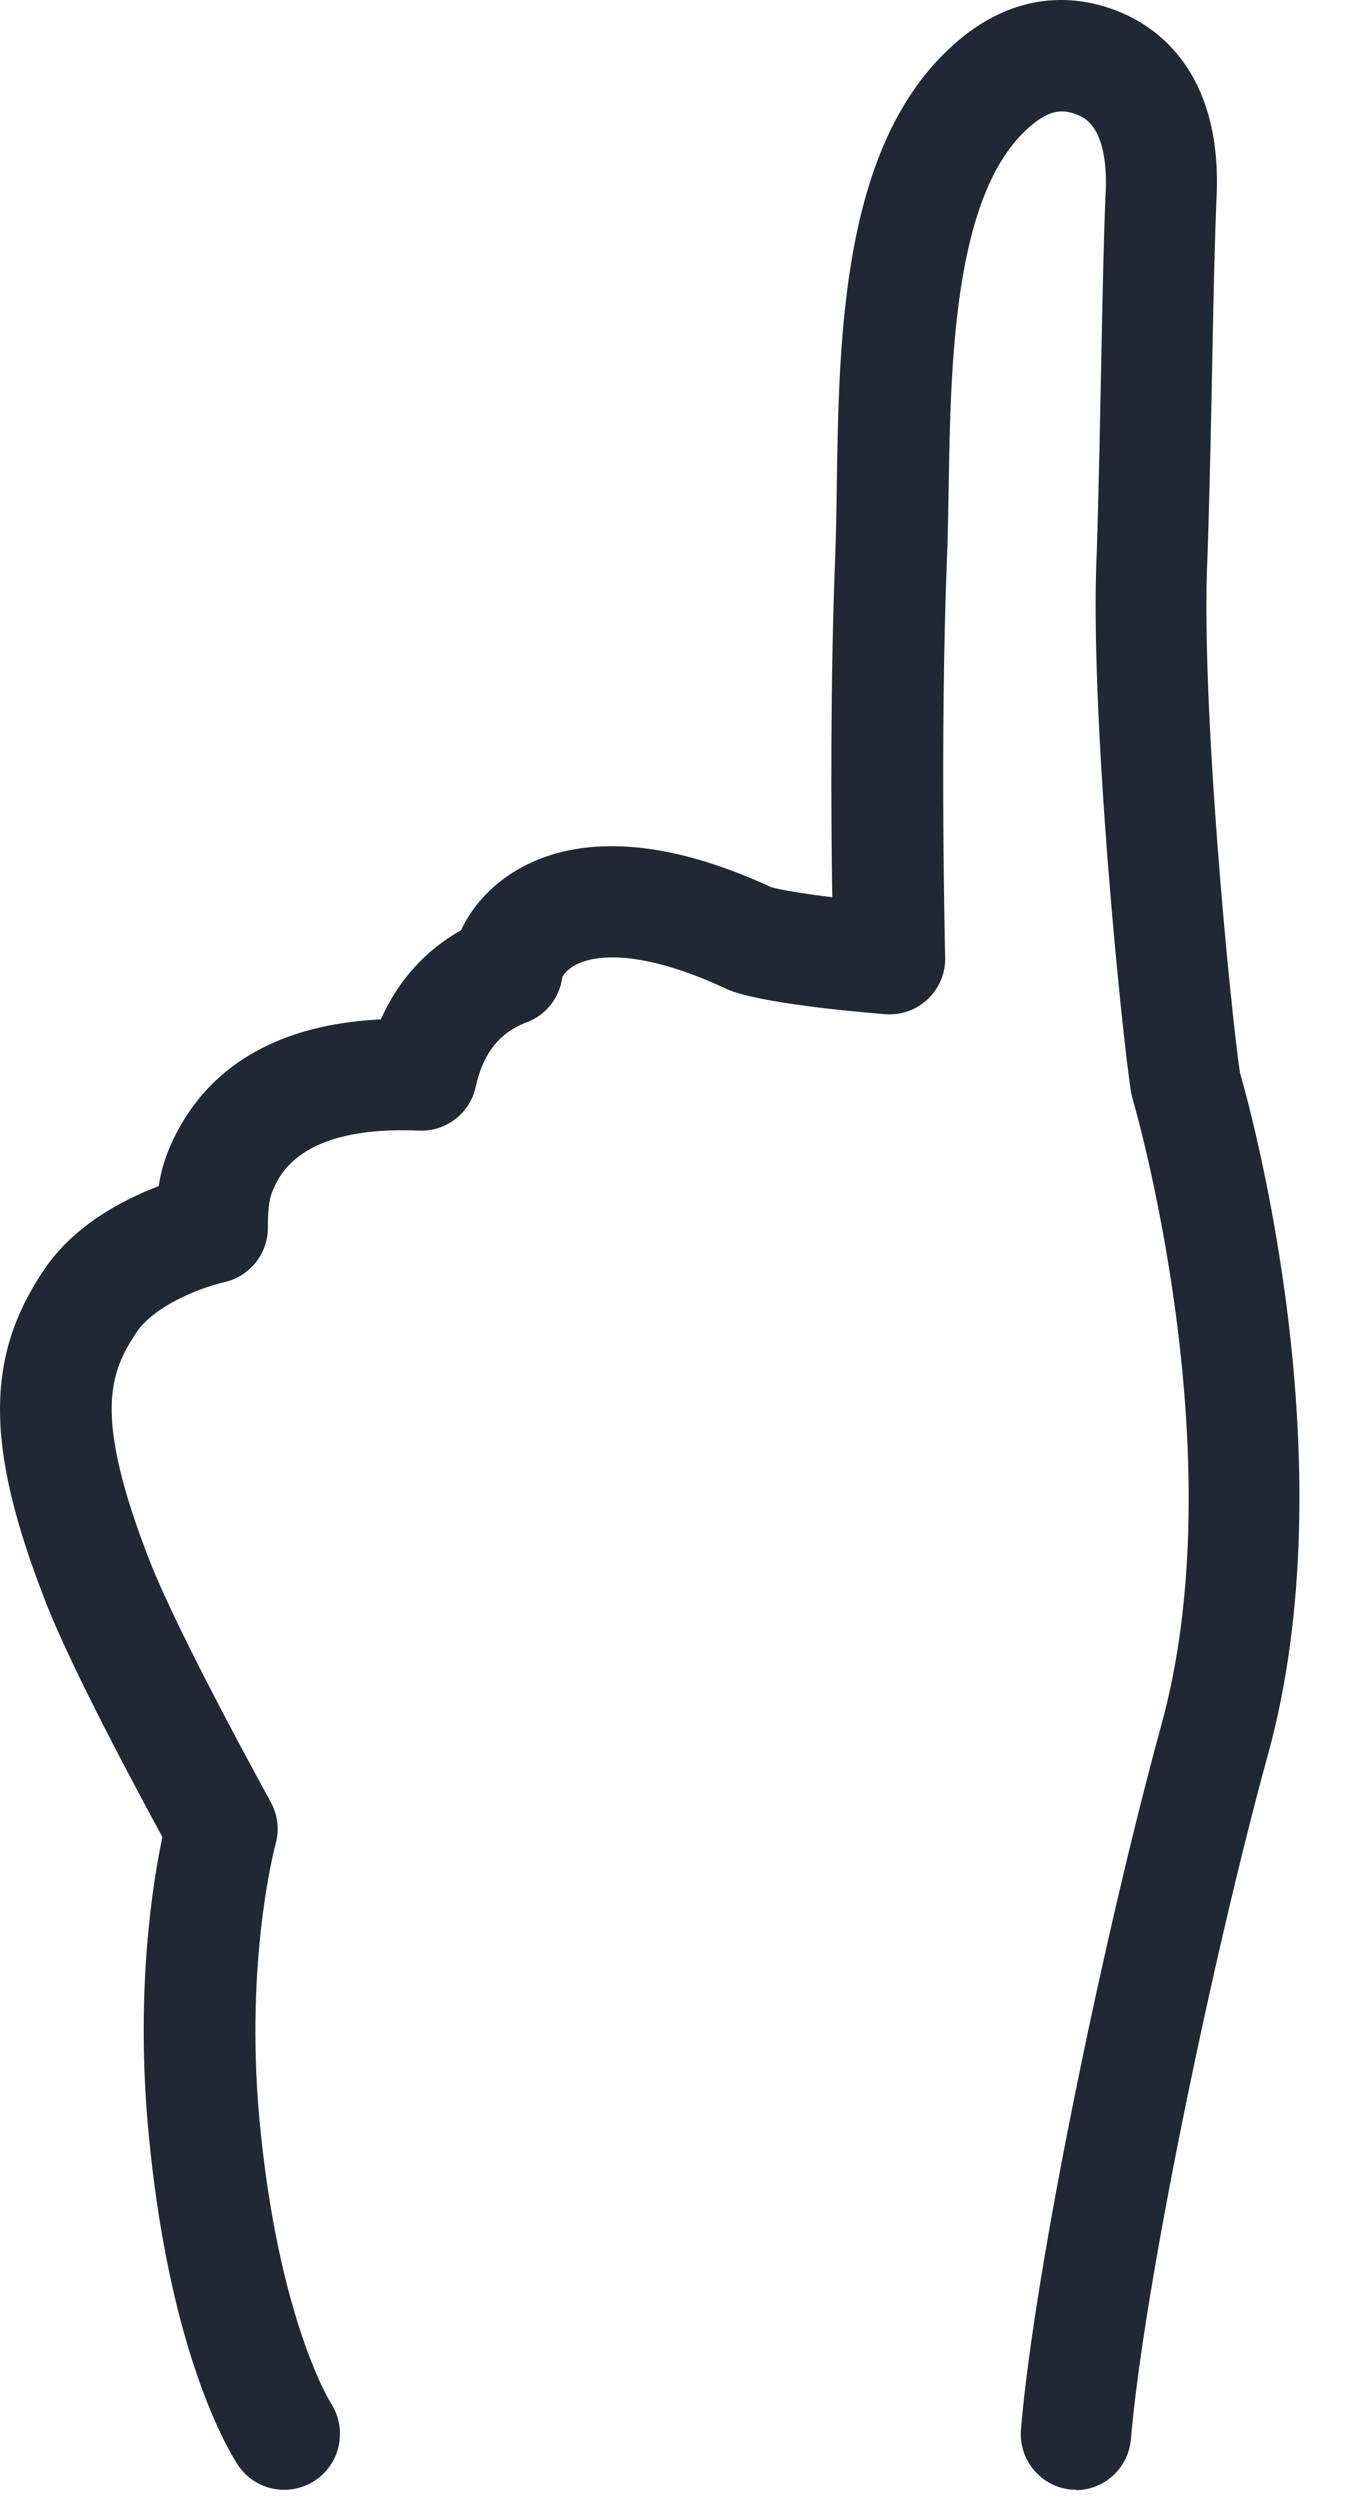 <svg preserveAspectRatio="none" width="100%" height="100%" overflow="visible" style="display: block;" viewBox="0 0 20 37" fill="none" xmlns="http://www.w3.org/2000/svg">
<path id="Vector" d="M15.939 36.847C15.917 36.847 15.891 36.847 15.869 36.847C15.415 36.811 15.077 36.411 15.114 35.957C15.316 33.541 16.372 28.519 17.196 25.516C18.296 21.509 16.786 16.329 16.771 16.278C16.76 16.241 16.753 16.209 16.745 16.172C16.599 15.241 16.126 10.493 16.236 8.18C16.269 7.139 16.287 6.12 16.305 5.229C16.324 4.258 16.342 3.418 16.368 2.846C16.386 2.498 16.357 1.886 15.99 1.717C15.759 1.611 15.55 1.6 15.224 1.893C14.11 2.883 14.073 5.401 14.044 7.238C14.036 7.612 14.033 7.968 14.018 8.29C13.912 10.959 13.992 14.137 13.992 14.167C14 14.401 13.904 14.625 13.736 14.786C13.567 14.947 13.34 15.028 13.105 15.01C12.834 14.988 11.441 14.874 10.854 14.676C10.825 14.665 10.796 14.654 10.77 14.643C9.443 14.02 8.801 14.159 8.585 14.251C8.405 14.324 8.343 14.427 8.325 14.46C8.284 14.779 8.068 15.039 7.775 15.138C7.383 15.296 7.148 15.6 7.042 16.087C6.957 16.48 6.598 16.751 6.202 16.733C4.421 16.656 4.124 17.407 4.025 17.653C4.006 17.701 3.962 17.843 3.966 18.162C3.97 18.547 3.706 18.885 3.332 18.973C2.87 19.082 2.269 19.358 2.03 19.706C1.62 20.311 1.374 20.941 2.217 23.104C2.661 24.237 3.995 26.642 4.006 26.667C4.113 26.858 4.138 27.081 4.08 27.291C4.076 27.305 3.621 28.984 3.841 31.371C4.116 34.322 4.894 35.561 4.901 35.572C5.146 35.953 5.04 36.463 4.663 36.712C4.285 36.961 3.779 36.862 3.526 36.488C3.424 36.334 2.507 34.897 2.195 31.525C2.005 29.45 2.261 27.859 2.404 27.188C2.027 26.495 1.066 24.71 0.674 23.705C-0.22 21.414 -0.224 20.08 0.659 18.782C1.099 18.133 1.814 17.759 2.349 17.554C2.379 17.363 2.426 17.195 2.489 17.037C2.837 16.175 3.665 15.182 5.638 15.087C5.891 14.515 6.298 14.064 6.825 13.767C6.972 13.455 7.232 13.125 7.647 12.88C8.292 12.495 9.469 12.231 11.415 13.129C11.584 13.177 11.932 13.232 12.321 13.279C12.302 12.117 12.291 10.057 12.365 8.224C12.376 7.913 12.383 7.572 12.387 7.212C12.42 4.95 12.464 2.131 14.117 0.661C15.158 -0.27 16.166 -0.017 16.676 0.221C17.211 0.471 18.095 1.149 18.01 2.927C17.985 3.477 17.966 4.305 17.948 5.262C17.93 6.164 17.911 7.187 17.875 8.25C17.772 10.391 18.212 14.889 18.355 15.871C18.538 16.505 19.949 21.682 18.773 25.96C17.97 28.881 16.932 33.842 16.742 36.1C16.705 36.529 16.346 36.855 15.921 36.855L15.939 36.847Z" fill="#202933"/>
</svg>
